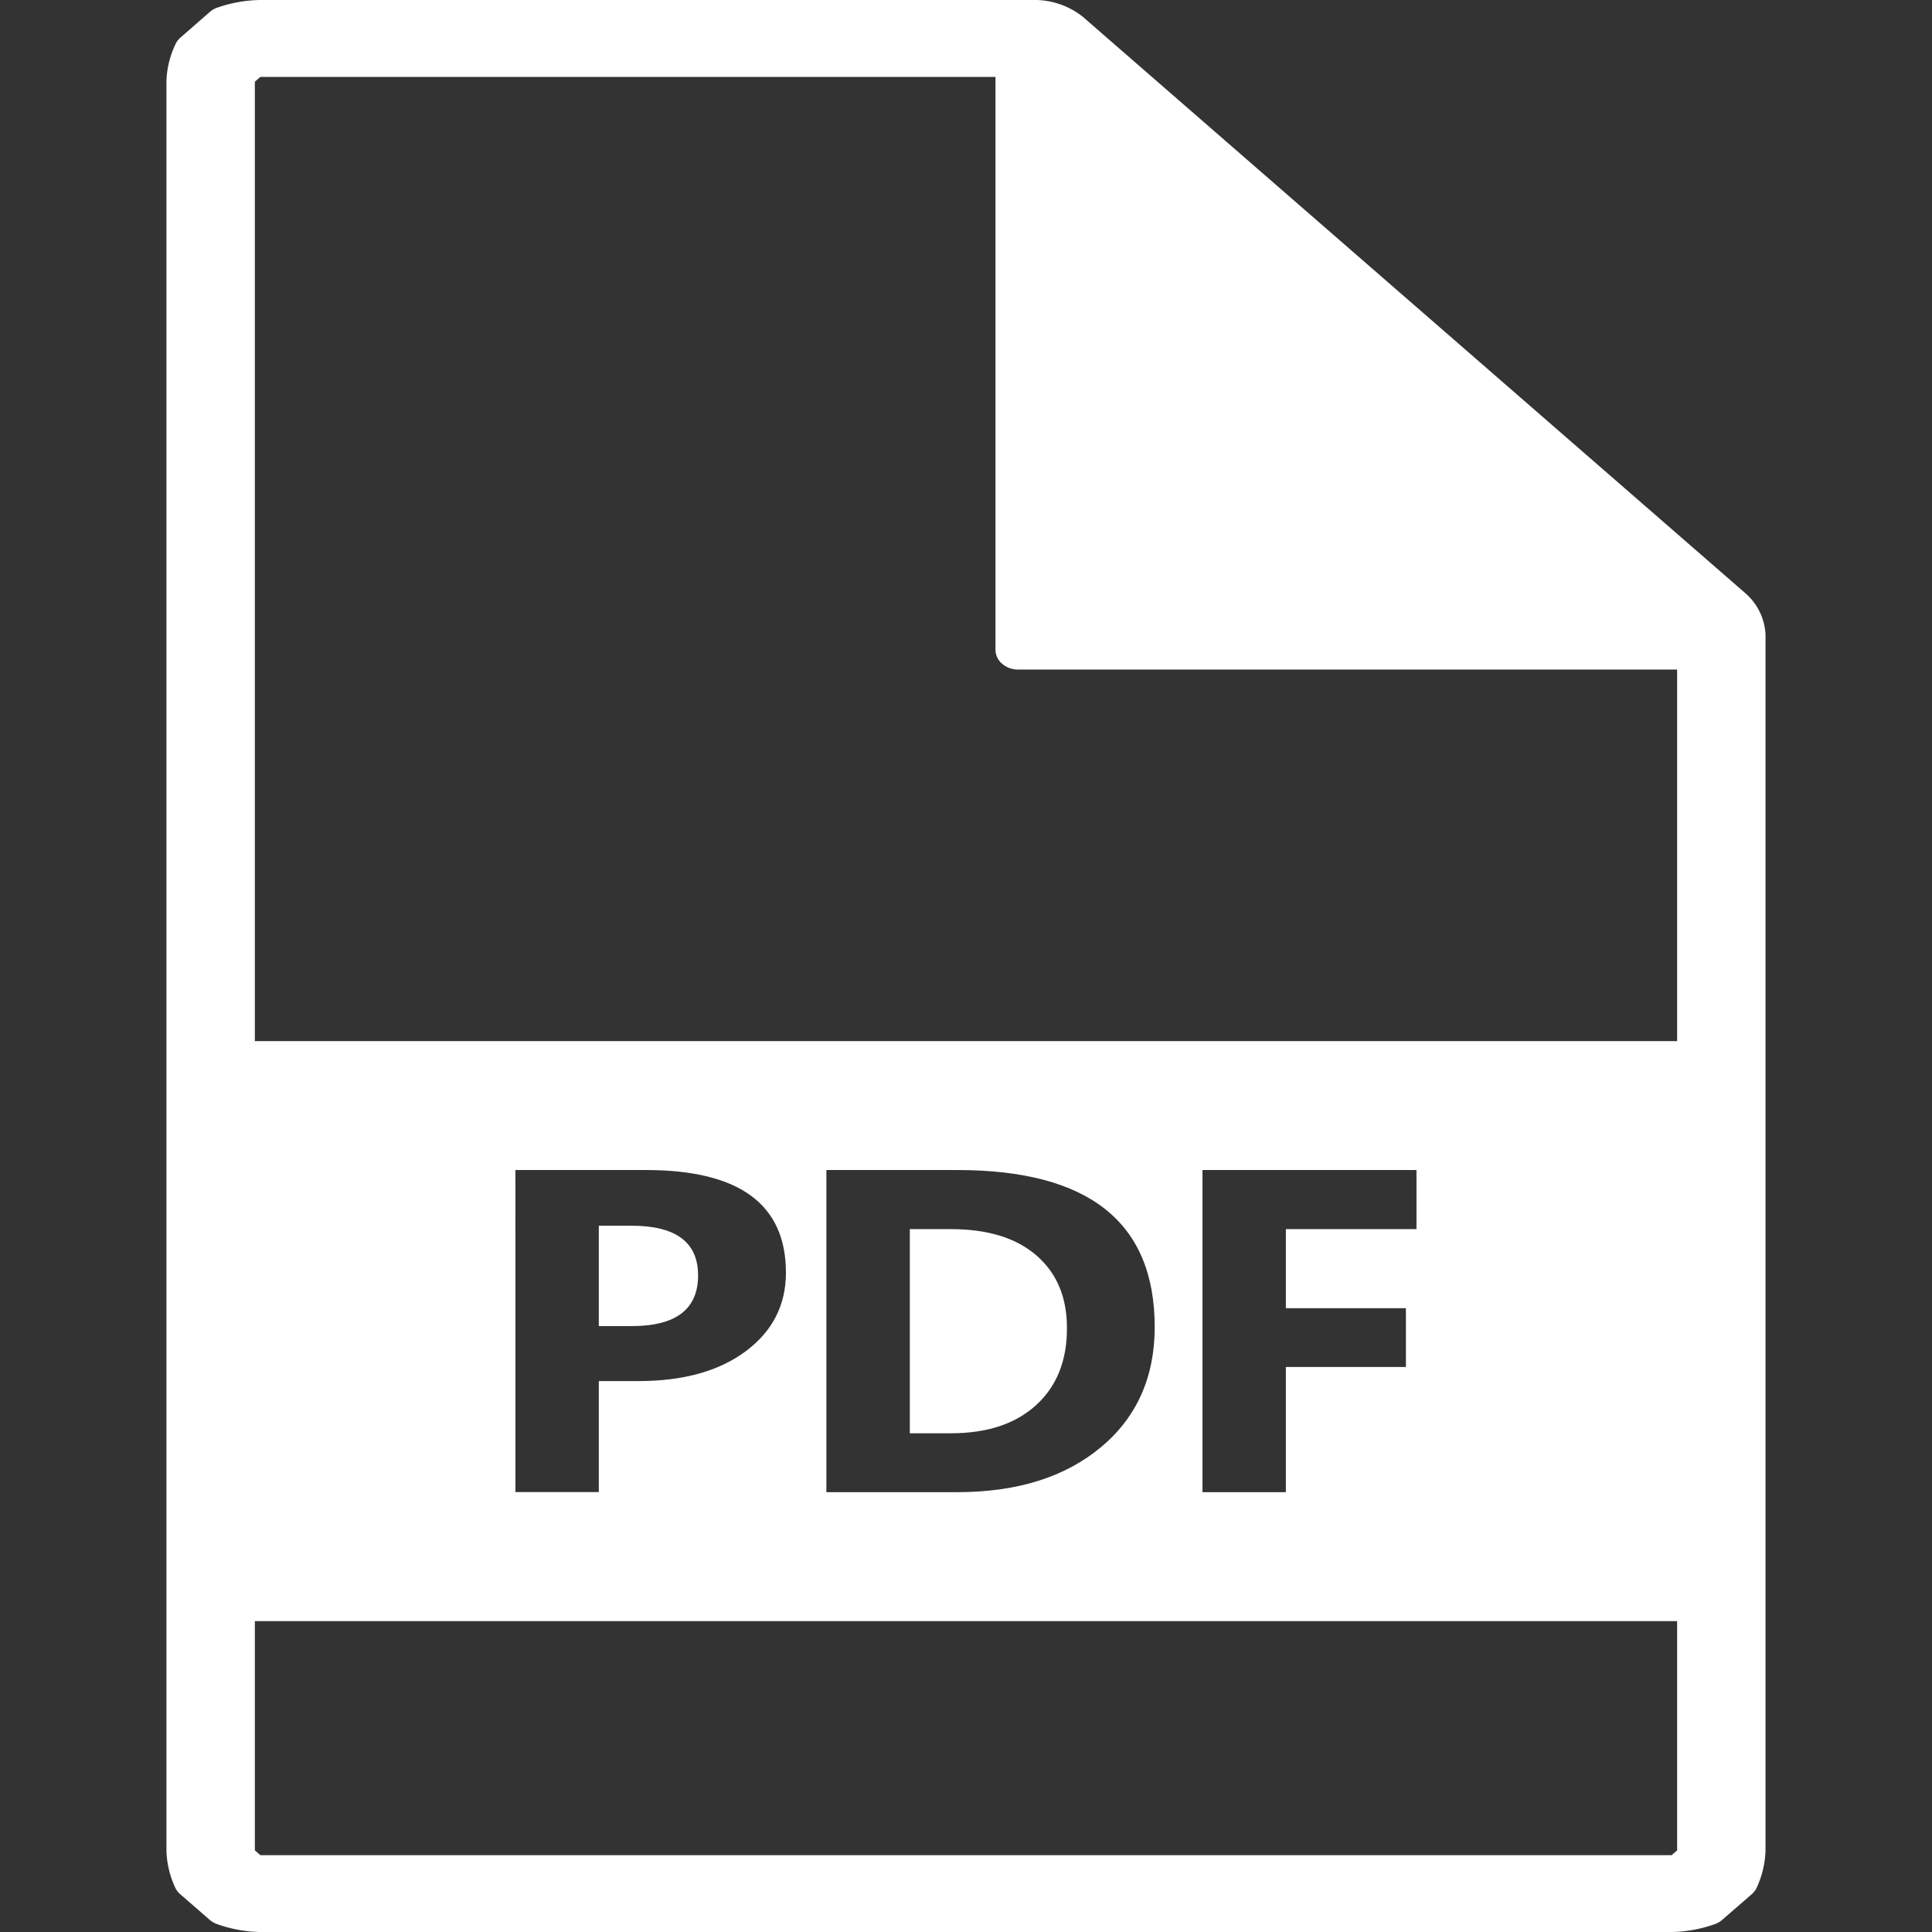 <svg id="Layer_1" data-name="Layer 1" xmlns="http://www.w3.org/2000/svg" viewBox="0 0 512 512"><rect x="0" y="0" width="512" height="512" fill="#333333" stroke="none"/><title>pdf-glyph</title><path d="M458.57,161.14,282.66,8.1a14.07,14.07,0,0,0-8-2.87H68.78a30.2,30.2,0,0,0-8.93,1.65L52,13.72a20.13,20.13,0,0,0-1.92,7.76v469A20.28,20.28,0,0,0,52,498.3l7.83,6.81a29.89,29.89,0,0,0,8.93,1.67H443.2a29.66,29.66,0,0,0,8.93-1.67L460,498.3a20.7,20.7,0,0,0,1.89-7.78V168.1A10.68,10.68,0,0,0,458.57,161.14ZM450,492.91l-4.08,3.56a18.38,18.38,0,0,1-2.74.39H68.78a18.48,18.48,0,0,1-2.73-.39L62,492.91a11.13,11.13,0,0,1-.43-2.39v-469A11.07,11.07,0,0,1,62,19.1l4.09-3.57a16,16,0,0,1,2.73-.39h201V172.22H450.46v318.3A10.47,10.47,0,0,1,450,492.91Z" fill="rgb(255, 255, 255)"/><path d="M443.2,512H68.78a36,36,0,0,1-11.37-2.13,6,6,0,0,1-1.8-1.06L47.78,502a5.31,5.31,0,0,1-1.25-1.56,24.87,24.87,0,0,1-2.42-9.92v-469a24.4,24.4,0,0,1,2.44-9.9A4.83,4.83,0,0,1,47.78,10l7.83-6.84a5.85,5.85,0,0,1,1.84-1.09A36.56,36.56,0,0,1,68.78,0h205.9A20.65,20.65,0,0,1,286.9,4.4L462.82,157.45a15.53,15.53,0,0,1,5.06,10.66V490.52a25.34,25.34,0,0,1-2.41,9.89,5.26,5.26,0,0,1-1.26,1.59l-7.85,6.81a5.79,5.79,0,0,1-1.78,1.06A36.09,36.09,0,0,1,443.2,512ZM67.54,490.36,69,491.64H443l1.46-1.26V177.44H269.82a6.45,6.45,0,0,1-4.24-1.53,4.91,4.91,0,0,1-1.77-3.69l0-151.84H69l-1.46,1.28ZM275.83,167H450.46a6.13,6.13,0,0,1,5.41,3V168.1a6,6,0,0,0-1.57-3.28l-175.89-153a8.13,8.13,0,0,0-3.74-1.34h-2.23a6,6,0,0,1,1.63,1,4.88,4.88,0,0,1,1.75,3.69Z" fill="rgb(255, 255, 255)"/><path d="M251.91,325.73h-10.8v54.1h10.94q14.37,0,22.56-7.49t8.14-20.44c0-8.11-2.68-14.52-8.09-19.2S261.68,325.73,251.91,325.73Z" fill="rgb(255, 255, 255)"/><path d="M167.36,324.83h-8.67v26.6h8.67Q185,351.44,185,338,185,324.82,167.36,324.83Z" fill="rgb(255, 255, 255)"/><path d="M448,275.9H64c-5.91,0-10.73,4.16-10.73,9.31V420.29c0,5.16,4.81,9.32,10.73,9.32H448c5.93,0,10.74-4.17,10.74-9.32V285.21C458.71,280.05,453.9,275.9,448,275.9ZM197.65,358.08Q187,366,169.23,366H158.69v29.42h-22.1V310.07h34.62q37.07,0,37.07,27.2Q208.28,350.13,197.65,358.08Zm94.1,25.45q-14.26,11.89-38,11.91H219V310.07h34.74q52.26,0,52.27,41.6Q306,371.63,291.76,383.53Zm83.63-57.8H340.77v20.95h31.81v15.59H340.77v33.17h-22.1V310.07h56.71Z" fill="rgb(255, 255, 255)"/></svg>